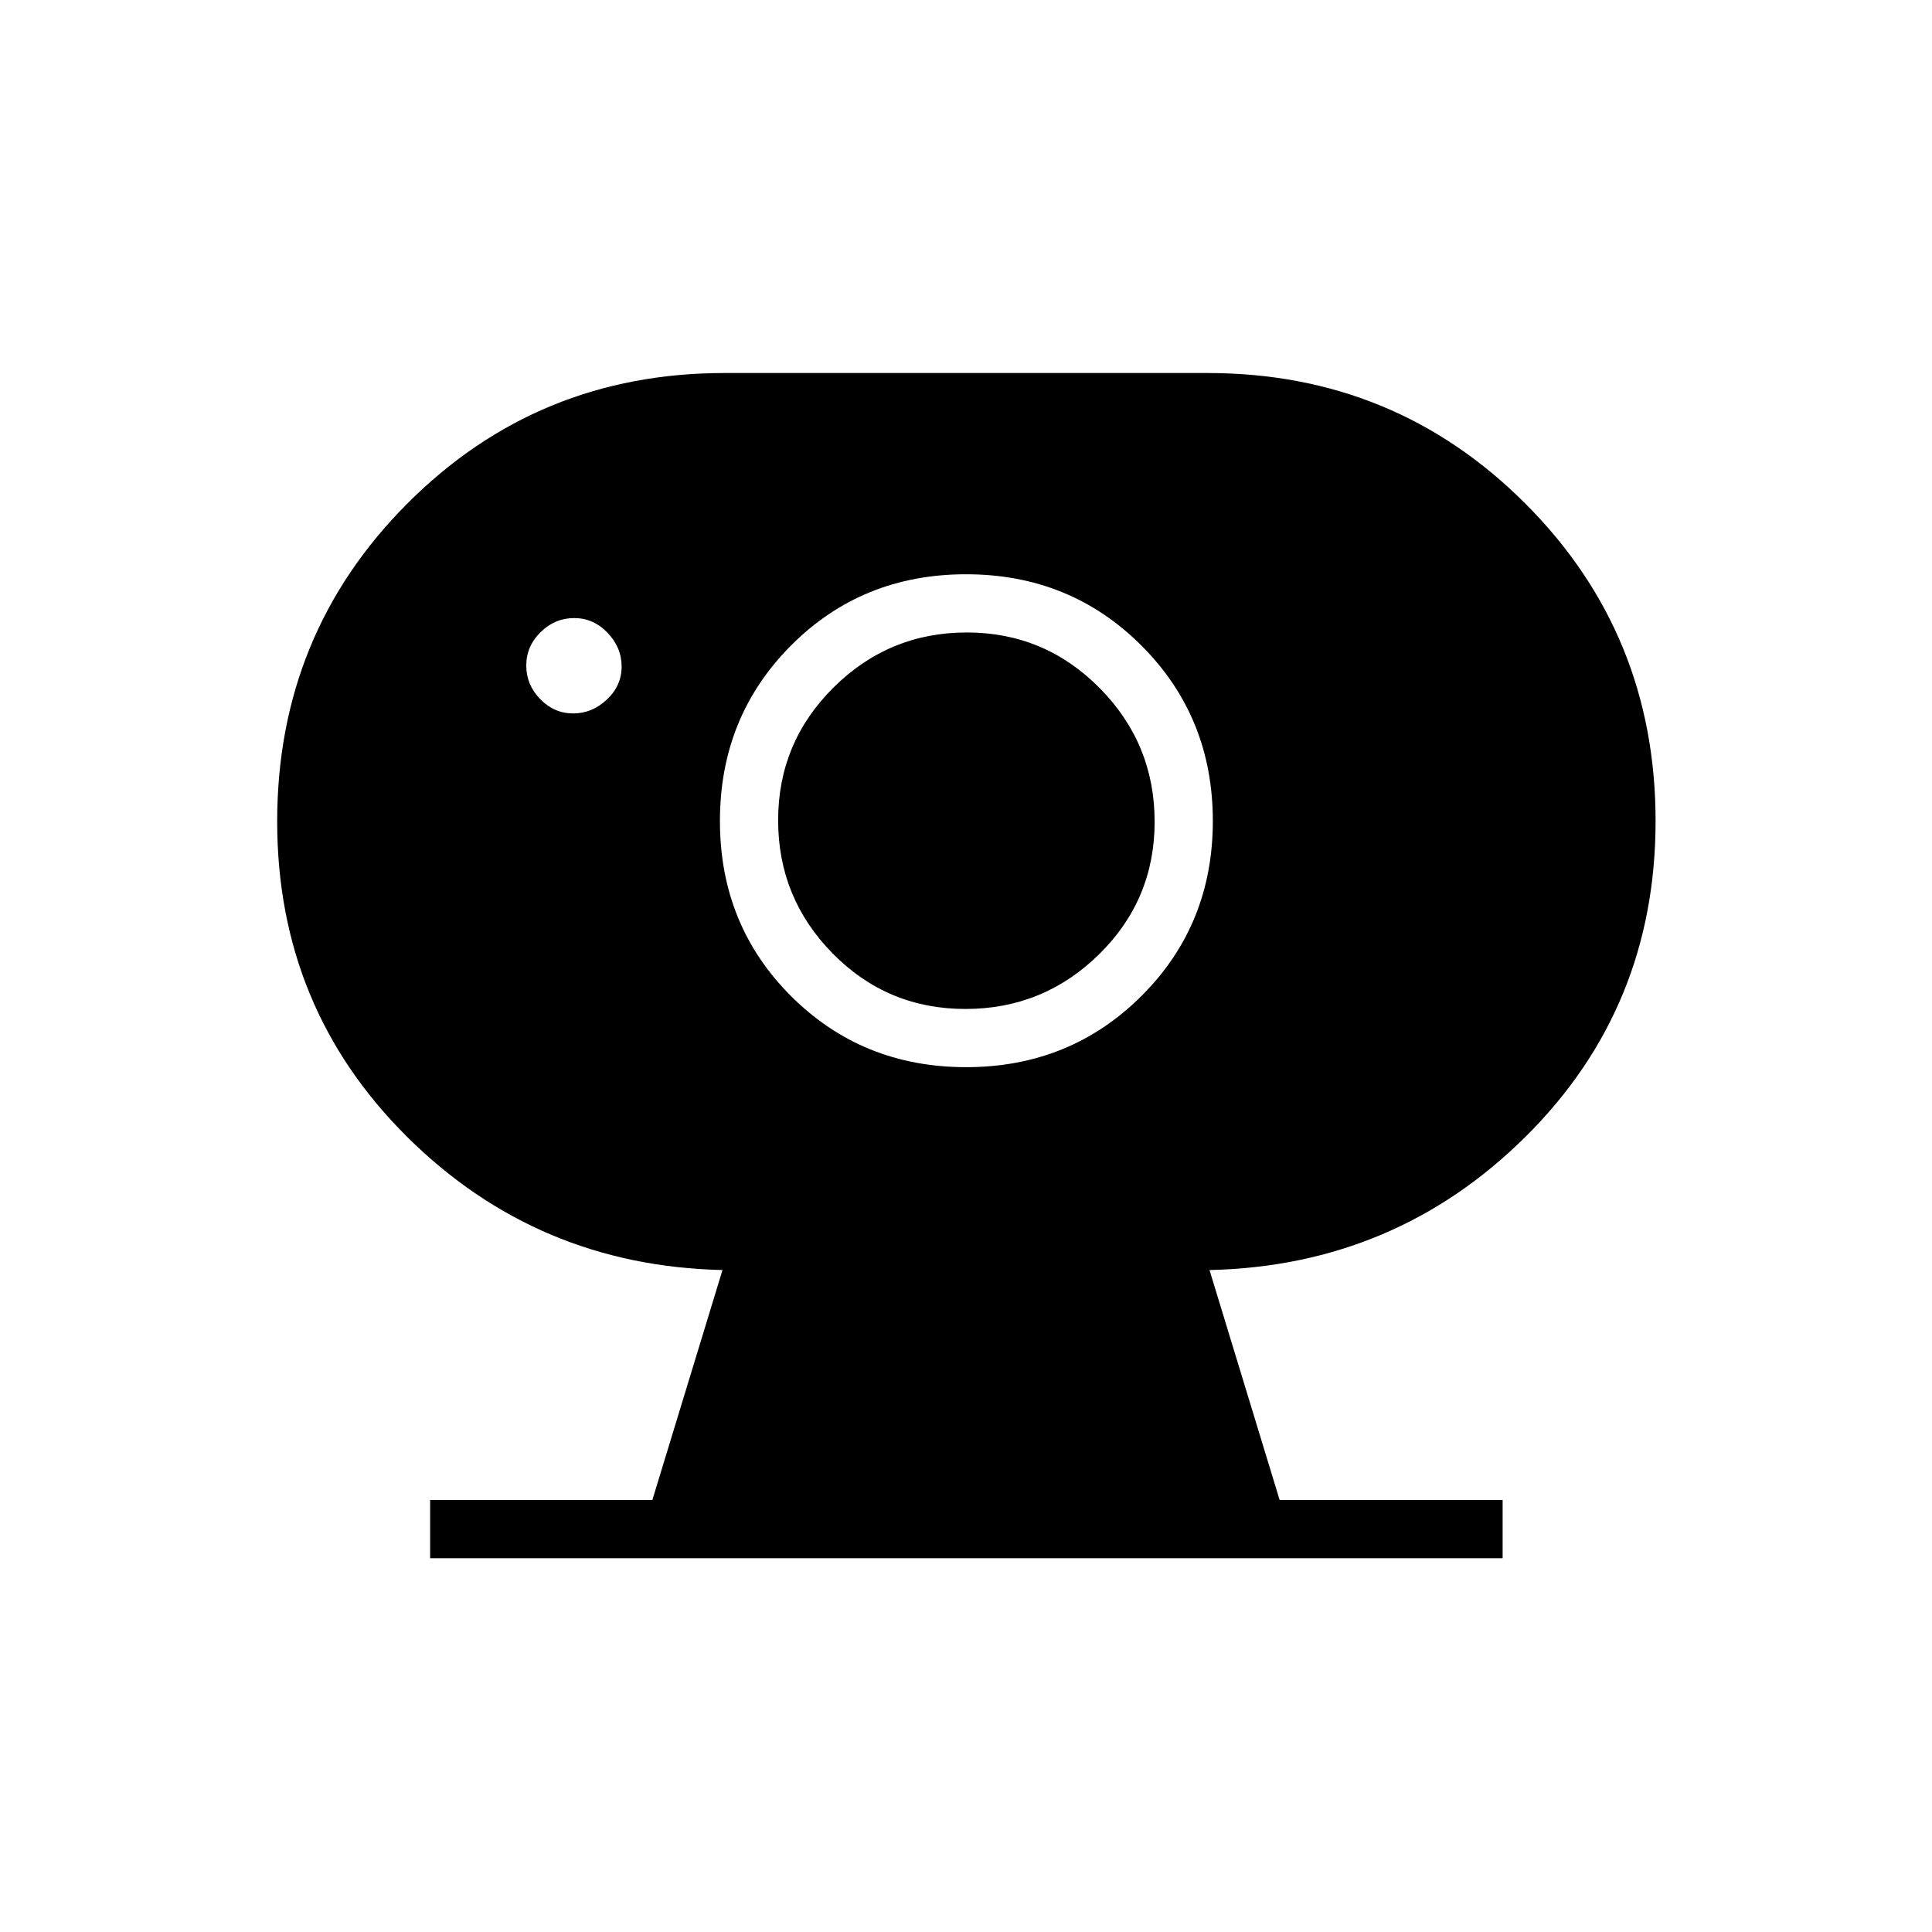 <svg xmlns="http://www.w3.org/2000/svg" height="20" viewBox="0 -960 960 960" width="20"><path d="M479.71-458.65q-38.79 0-65.92-27.54-27.14-27.54-27.14-66.21 0-38.68 27.54-66 27.54-27.33 66.21-27.33 38.68 0 66 27.62 27.33 27.62 27.33 66.4 0 38.79-27.62 65.92-27.62 27.14-66.4 27.14ZM284.8-605.5q9.47 0 16.78-6.92 7.3-6.92 7.3-16.38 0-9.47-6.99-16.78-7-7.3-16.58-7.3-9.58 0-16.69 6.99-7.12 7-7.12 16.58 0 9.58 6.92 16.69 6.92 7.12 16.38 7.12Zm-71.07 419.77v-28.92h110.42L359-328.92q-92.14-2.09-156.71-66.19-64.56-64.1-64.56-156.71 0-93.16 64.7-158 64.69-64.83 157.57-64.83h240q93.04 0 157.85 64.79 64.8 64.8 64.8 157.83 0 92.81-64.67 156.92Q693.31-331 601-328.92l34.85 114.27h110.8v28.92H213.73Zm266.34-244q51.62 0 87.1-35.36t35.48-86.98q0-51.62-35.43-87.1-35.44-35.48-87.18-35.48-51.73 0-87.02 35.43-35.29 35.44-35.29 87.18 0 51.73 35.36 87.02t86.98 35.29Z"/></svg>